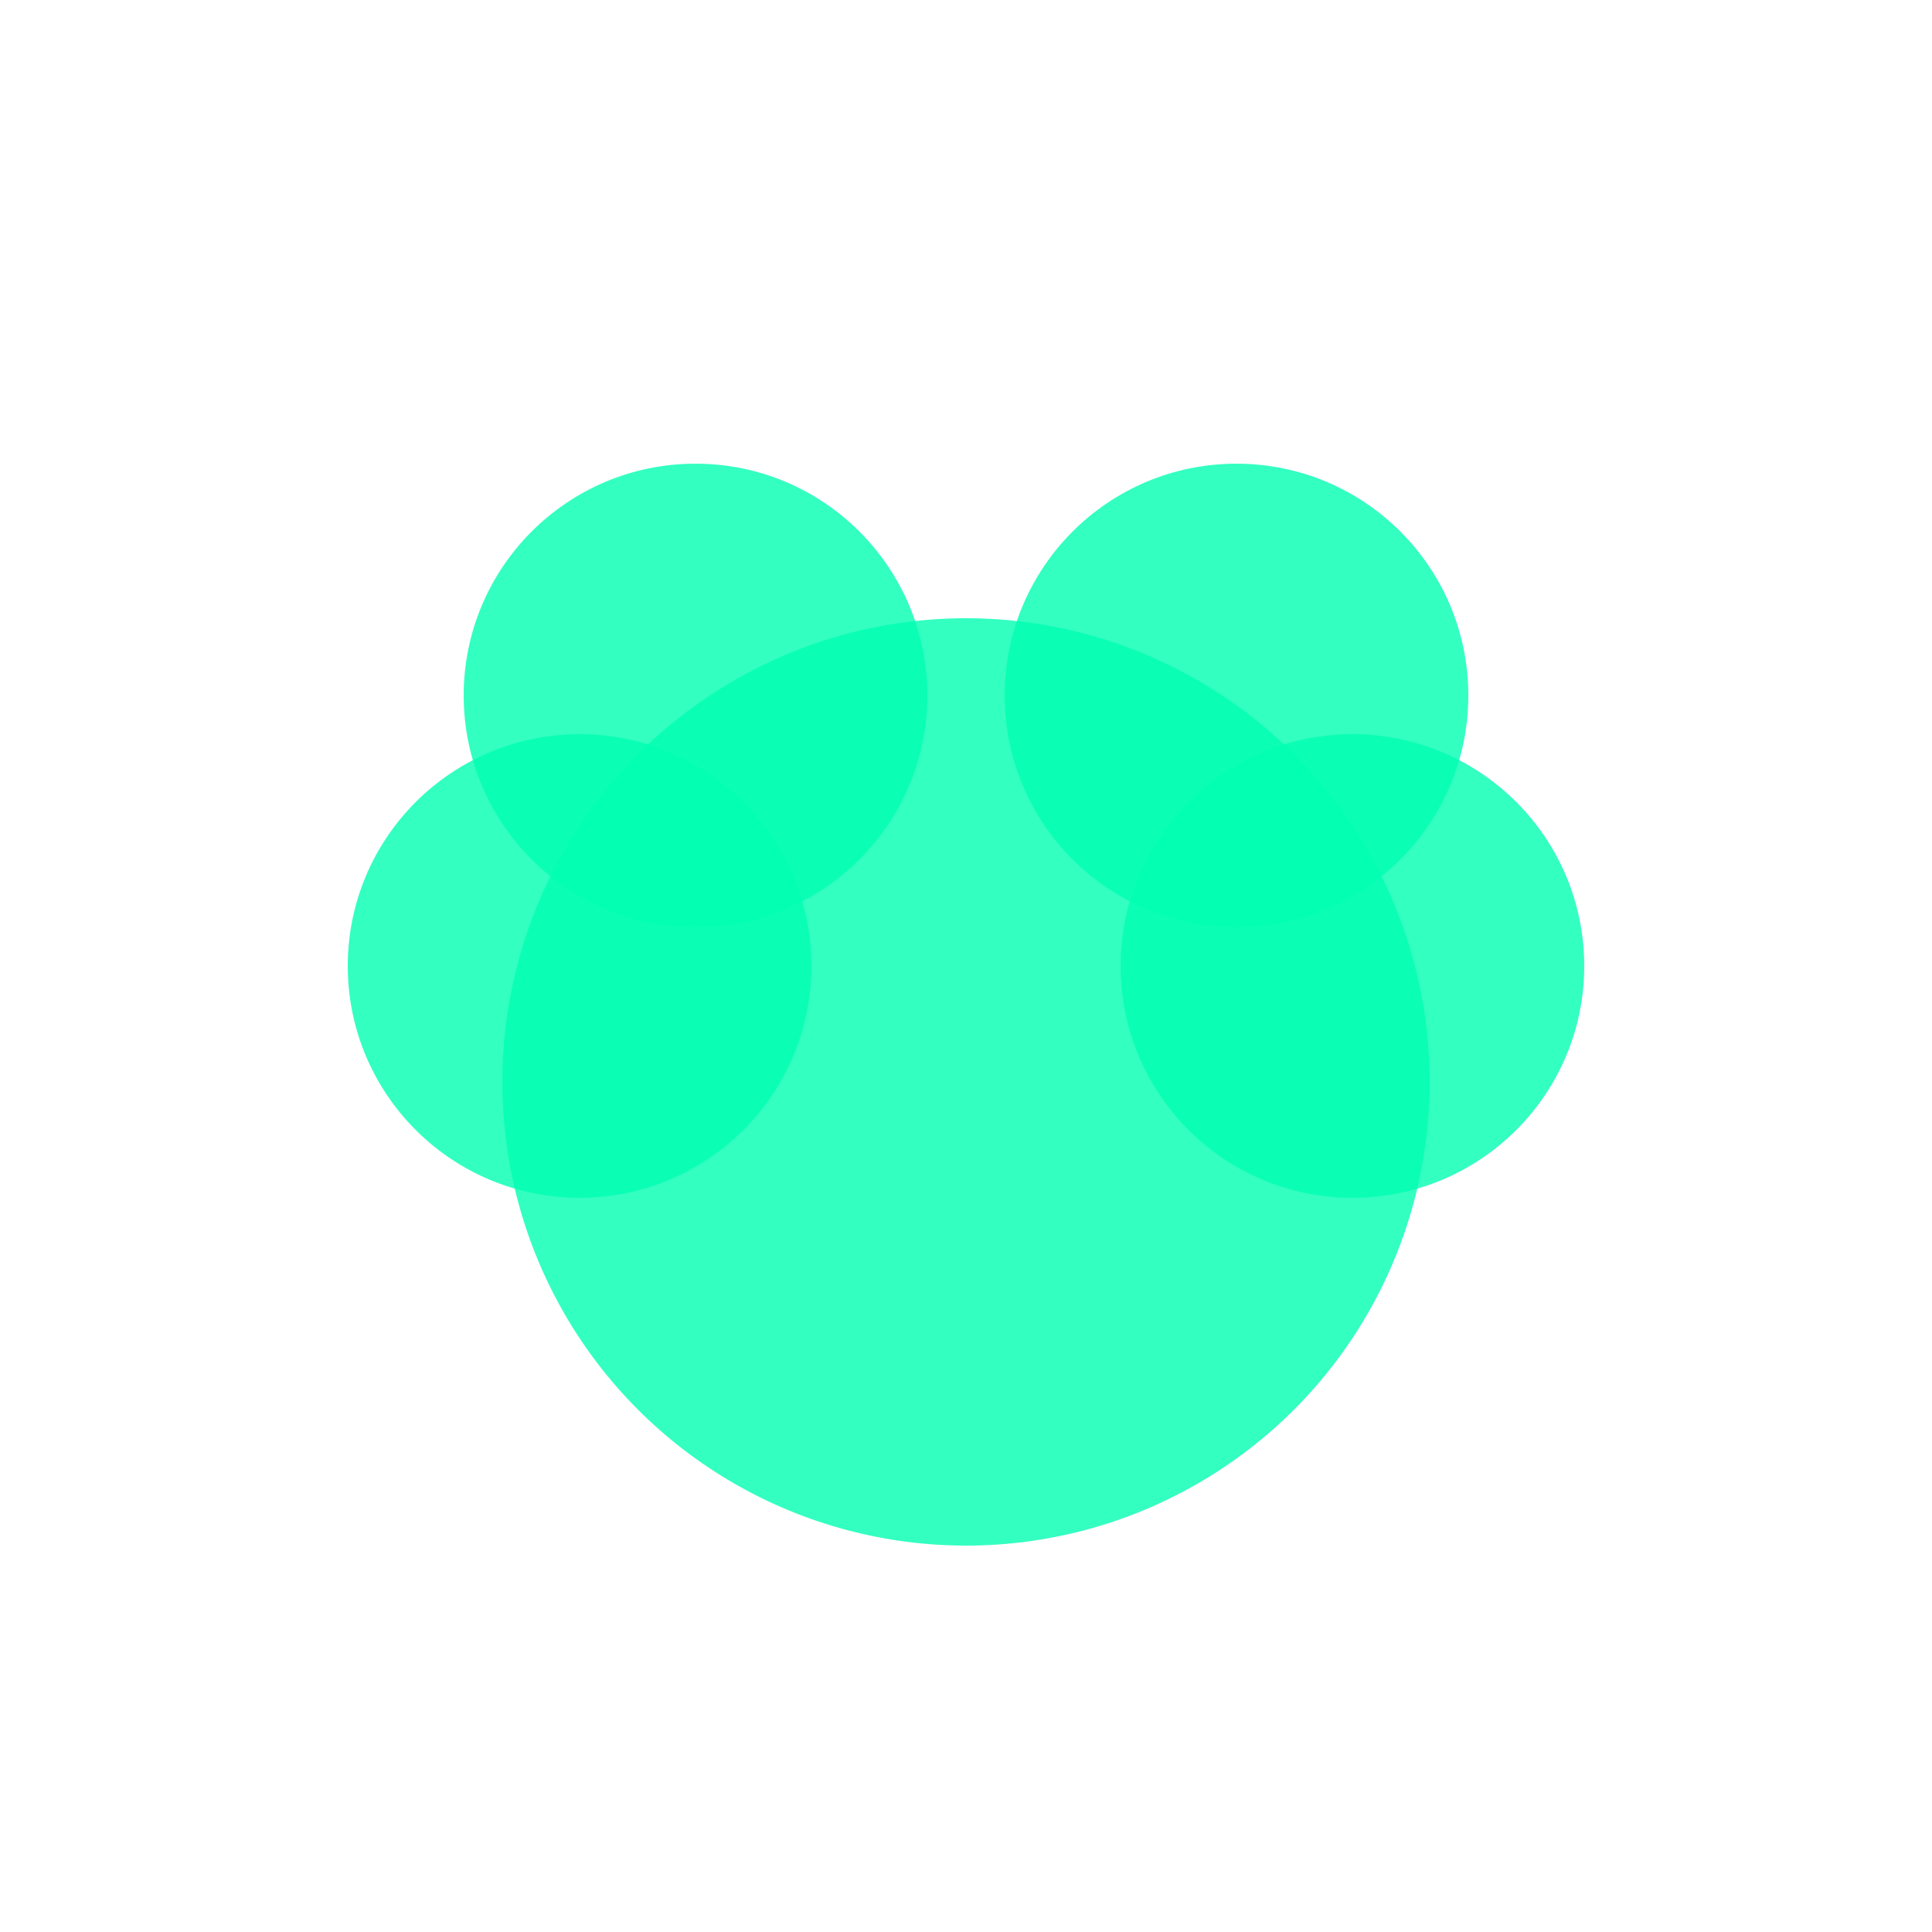 <?xml version="1.0" encoding="UTF-8"?>
<svg width="50" height="50" viewBox="0 0 50 50" fill="none" xmlns="http://www.w3.org/2000/svg">
    <!-- Main pad -->
    <circle cx="25" cy="28" r="12" fill="#00FFB2" fill-opacity="0.8"/>
    <!-- Toe beans -->
    <circle cx="18" cy="18" r="6" fill="#00FFB2" fill-opacity="0.8"/>
    <circle cx="32" cy="18" r="6" fill="#00FFB2" fill-opacity="0.8"/>
    <circle cx="15" cy="25" r="6" fill="#00FFB2" fill-opacity="0.8"/>
    <circle cx="35" cy="25" r="6" fill="#00FFB2" fill-opacity="0.8"/>
</svg> 